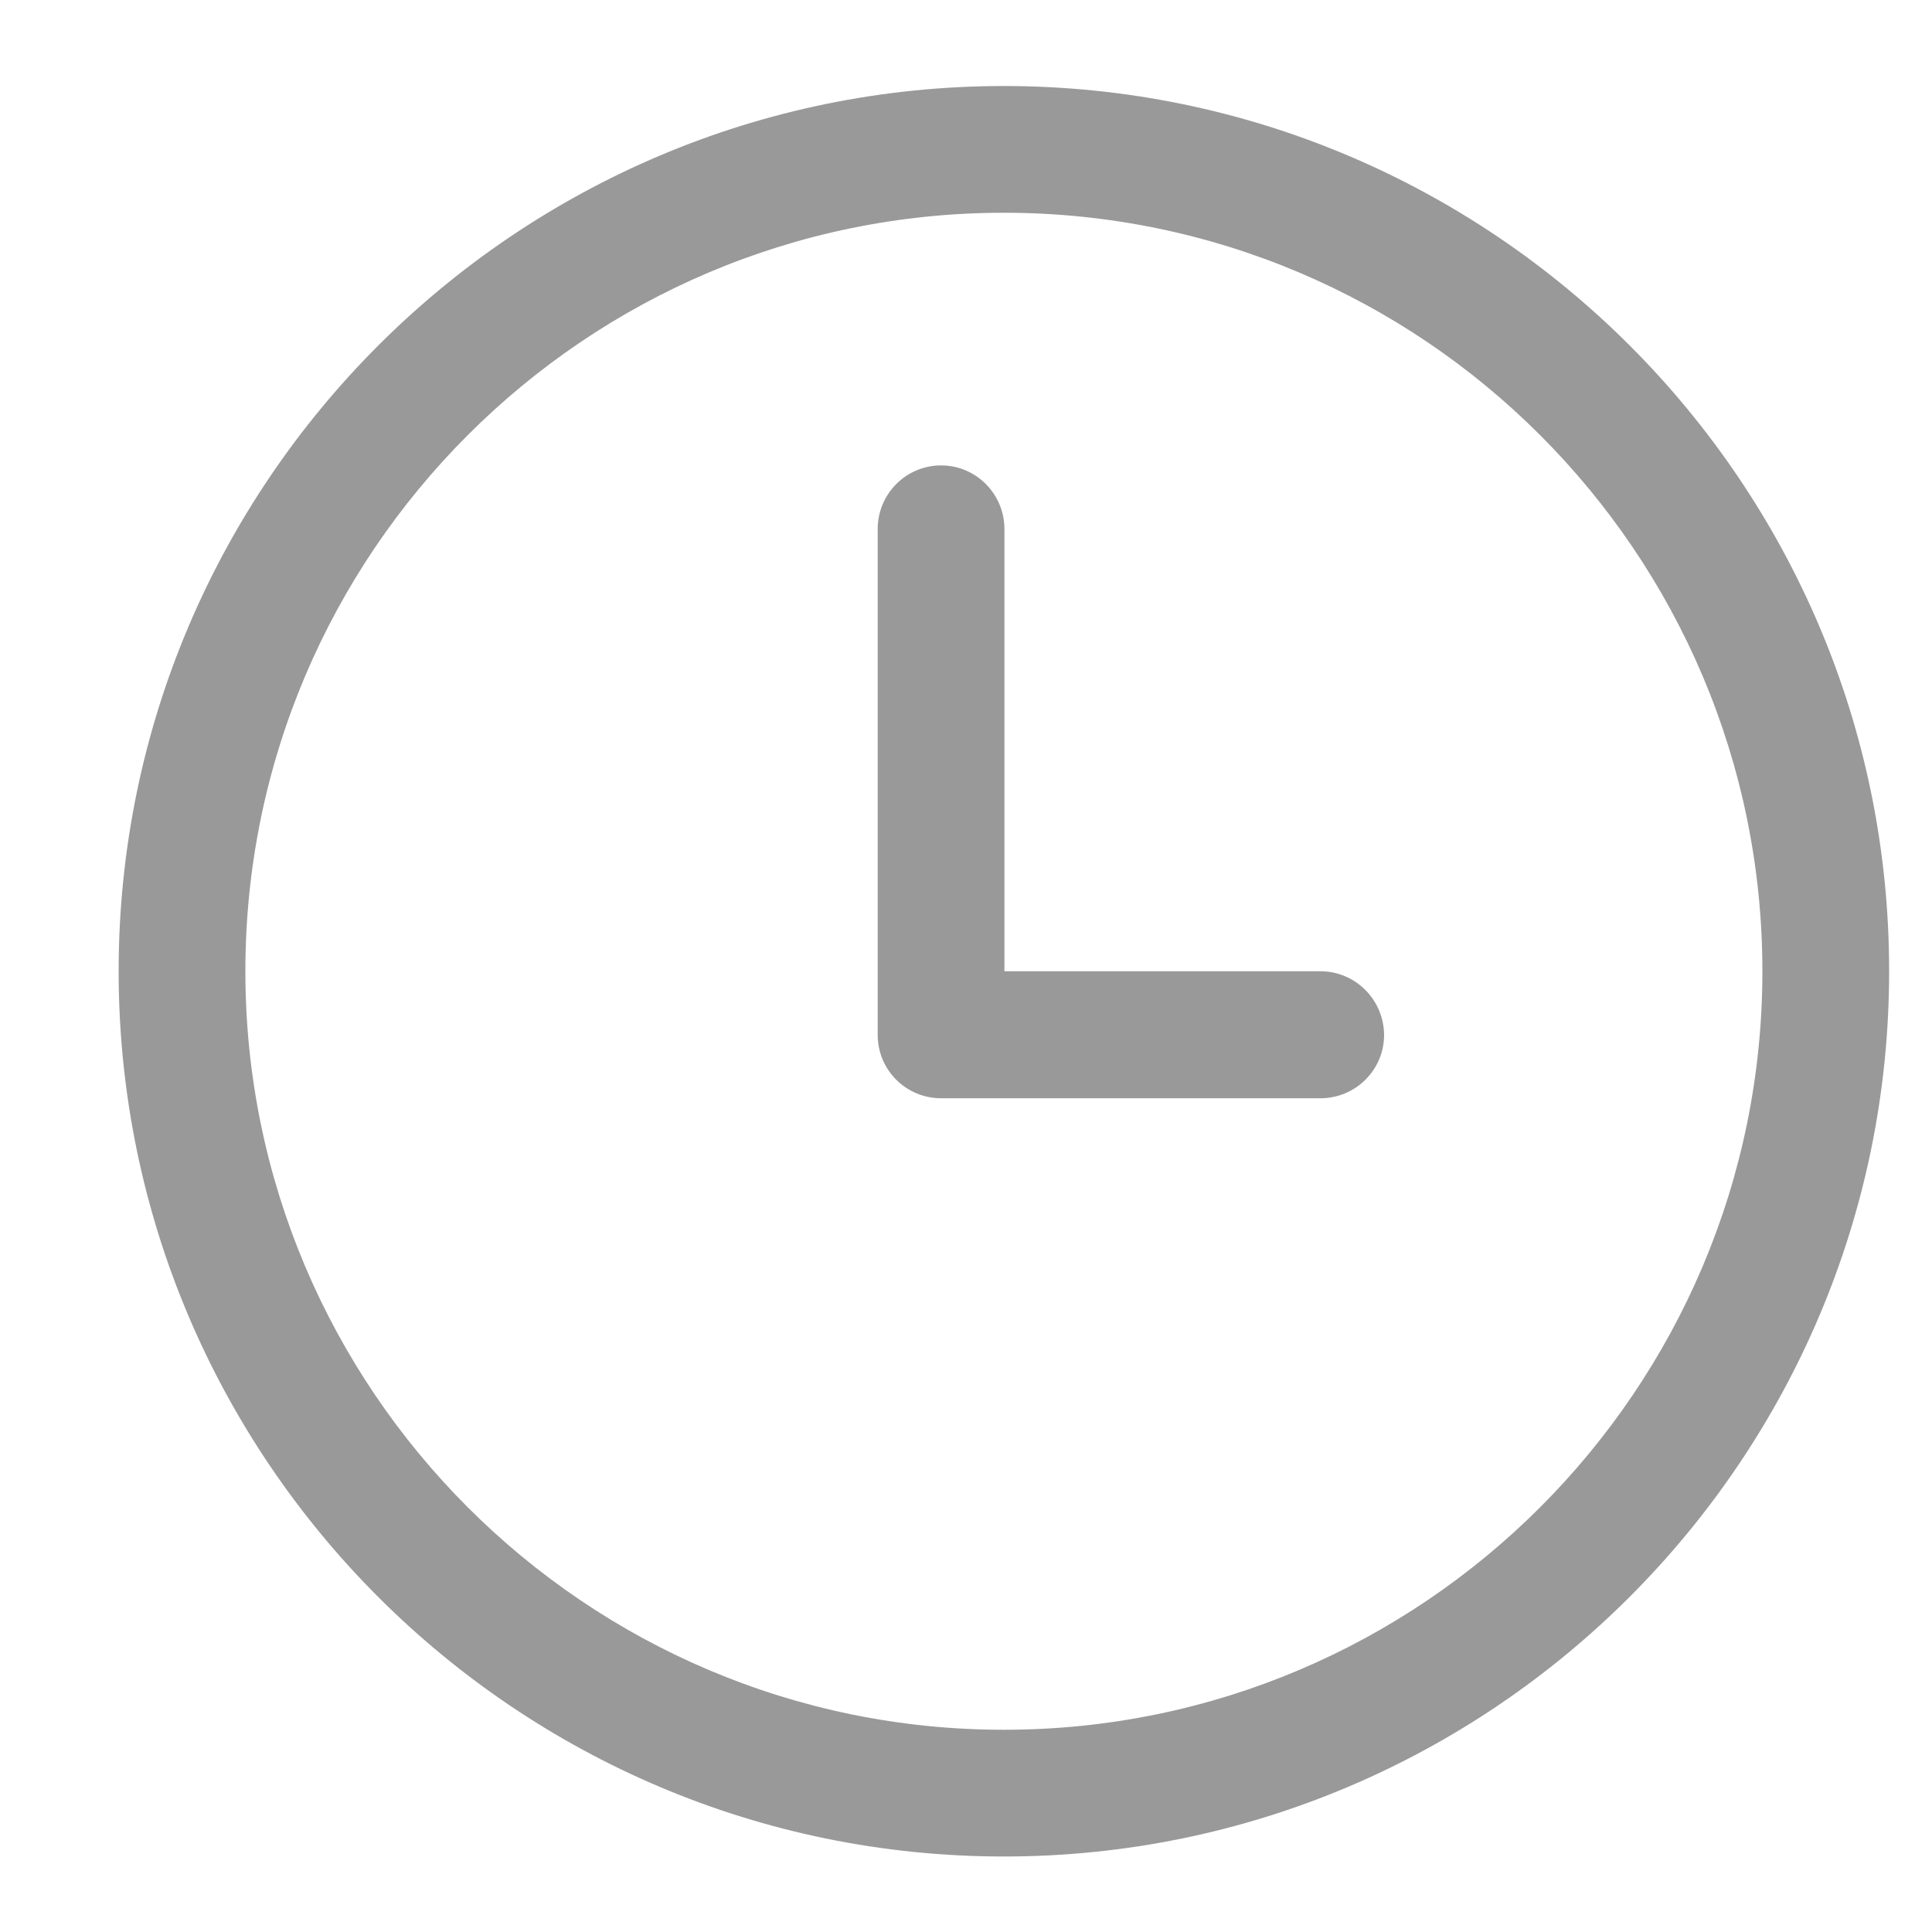 <?xml version="1.0" encoding="utf-8"?>
<!-- Generator: Adobe Illustrator 19.0.0, SVG Export Plug-In . SVG Version: 6.00 Build 0)  -->
<svg version="1.1" id="图层_1" xmlns="http://www.w3.org/2000/svg" xmlns:xlink="http://www.w3.org/1999/xlink" x="0px" y="0px"
	 viewBox="60 62.4 716.5 716.5" style="enable-background:new 60 62.4 716.5 716.5;" xml:space="preserve">
<style type="text/css">
	.st0{fill:#999999;}
</style>
<g>
	<path class="st0" d="M432.3,94.3C251.3,94.3,104,241.5,104,422.6c0,181.1,147.3,328.3,328.3,328.3c181.1,0,328.3-147.3,328.3-328.3
		C760.7,241.5,613.4,94.3,432.3,94.3L432.3,94.3z M432.3,703.9C277.2,703.9,151,577.7,151,422.6c0-155.1,126.1-281.3,281.3-281.3
		c155.2,0,281.3,126.1,281.3,281.3C713.6,577.8,587.4,703.9,432.3,703.9L432.3,703.9z M432.3,703.9"/>
	<path class="st0" d="M549.7,422.6H432.5v-164c0-13-10.5-23.6-23.5-23.6c-13,0-23.5,10.6-23.5,23.6v187.6c0,13,10.5,23.5,23.5,23.5
		h140.7c13,0,23.6-10.5,23.6-23.5C573.2,433.1,562.6,422.6,549.7,422.6L549.7,422.6z M549.7,422.6"/>
</g>
</svg>
